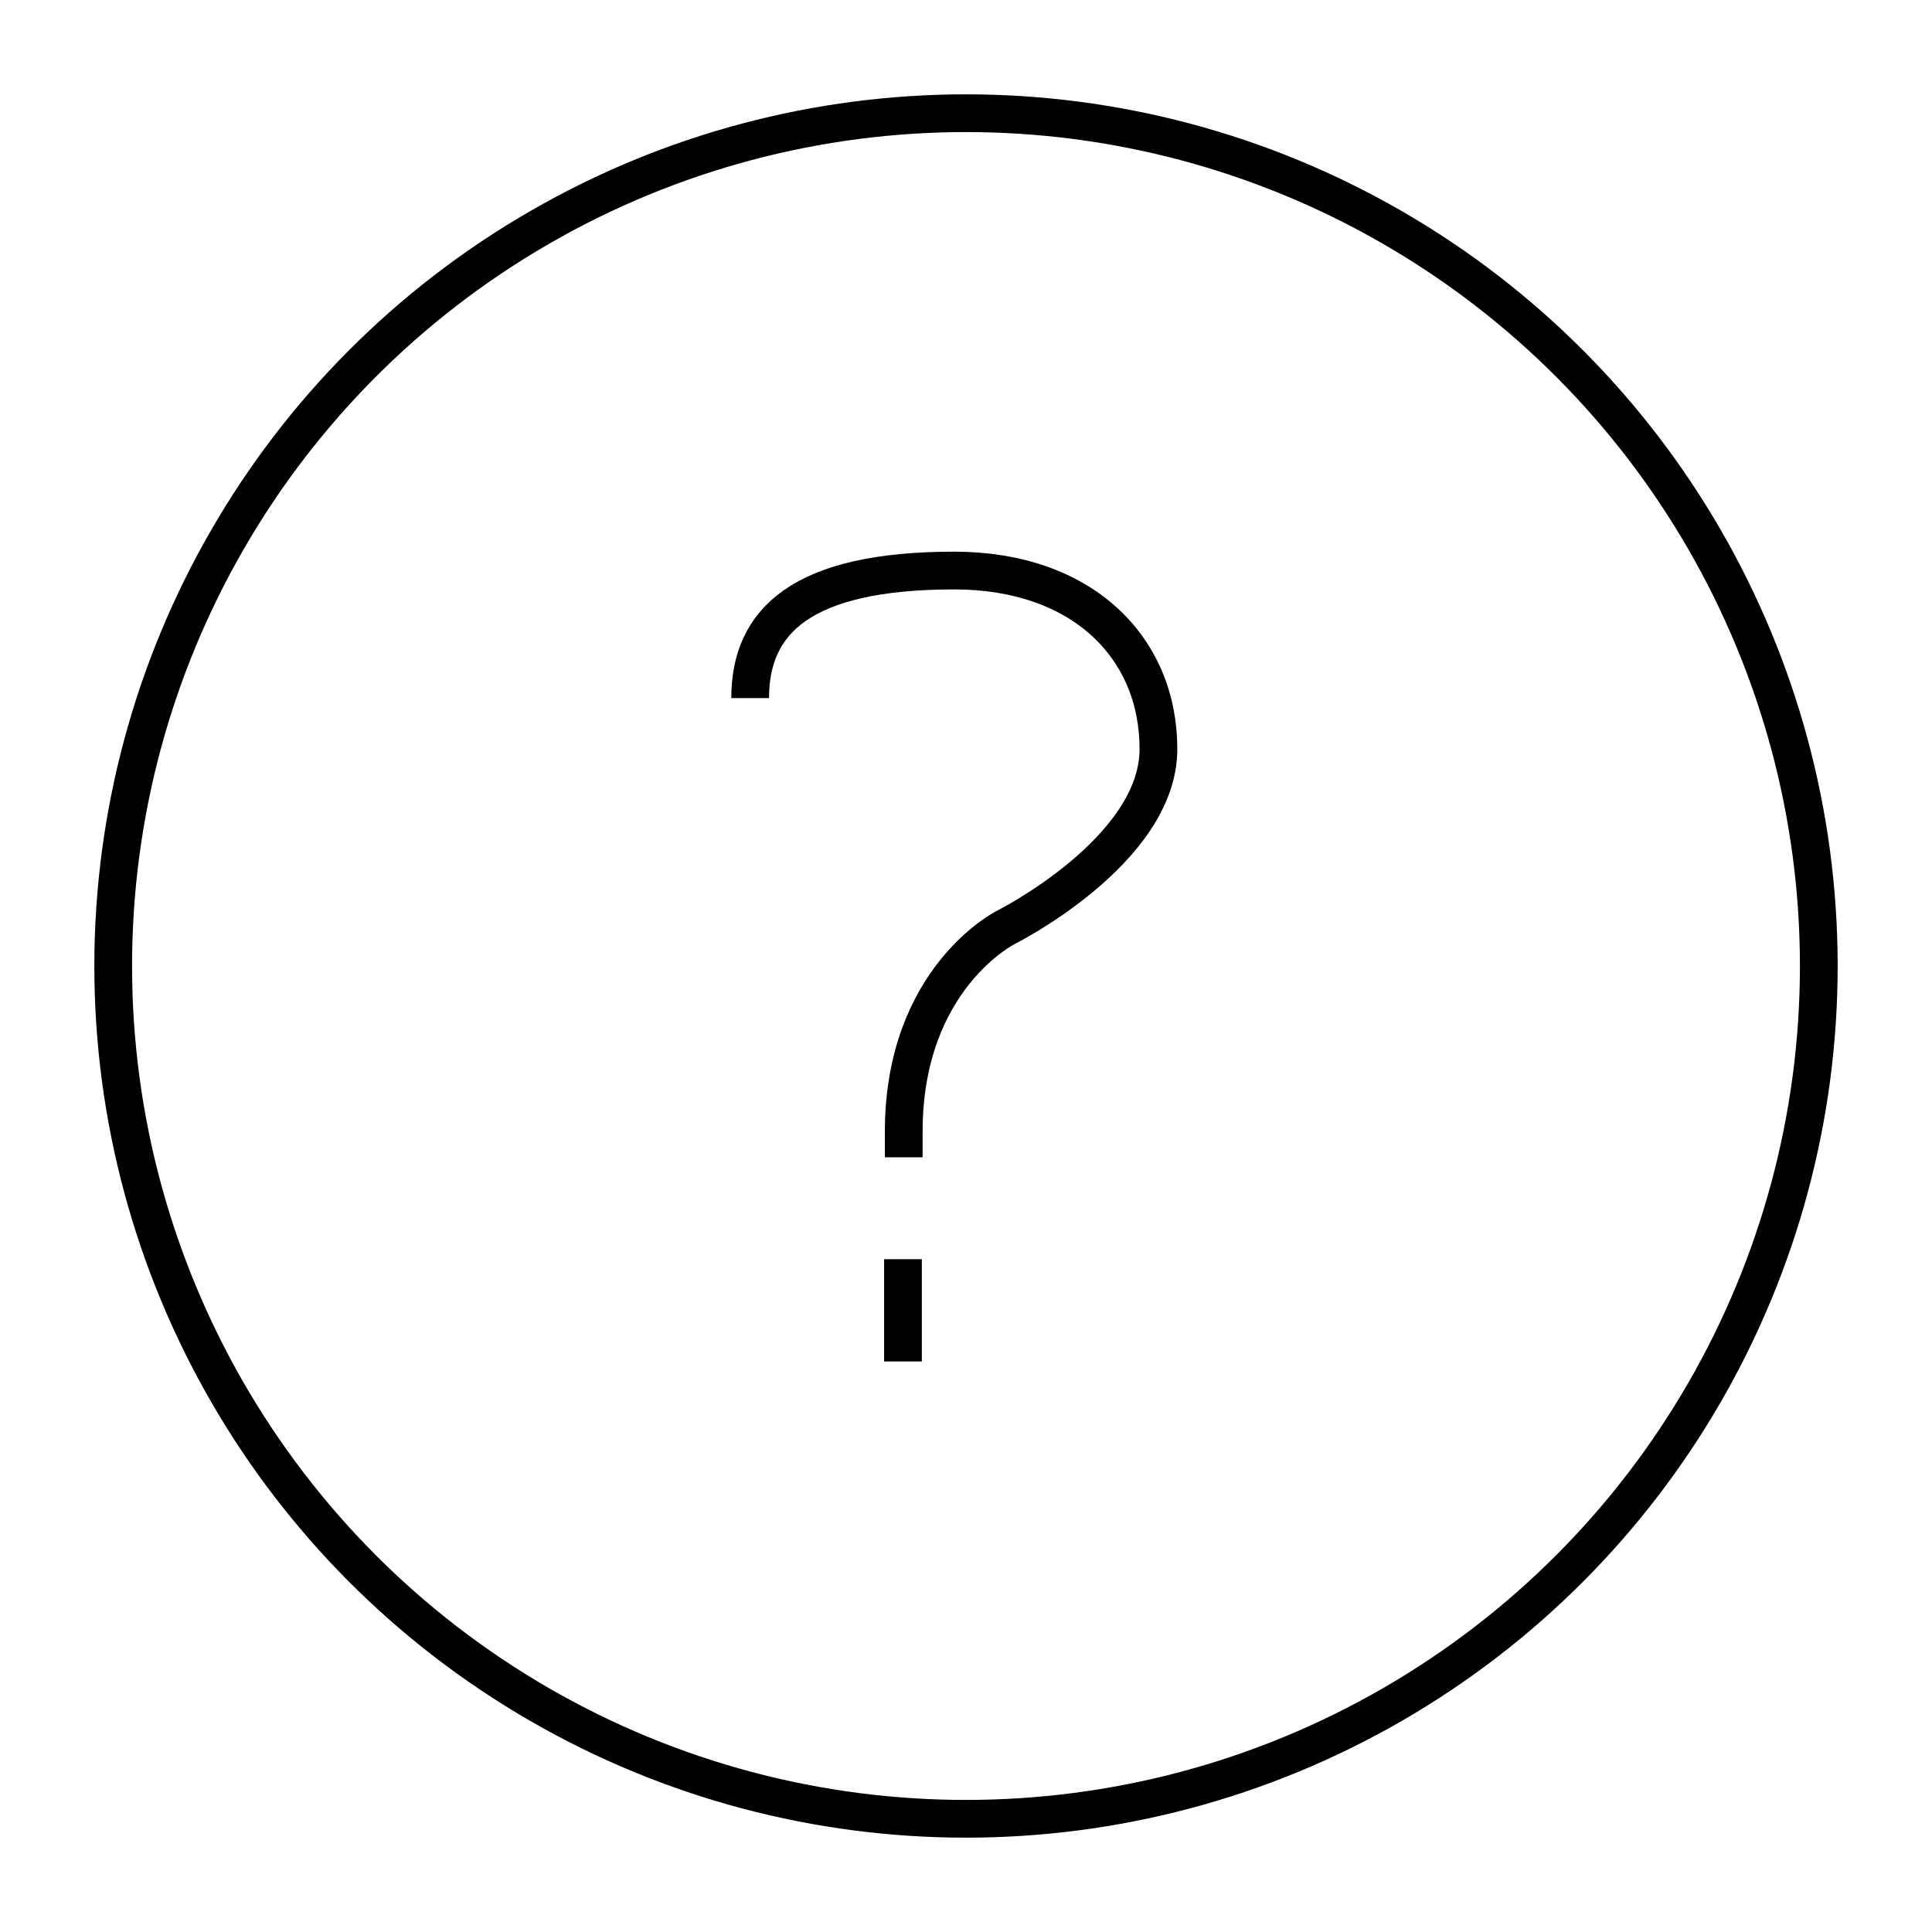<?xml version="1.0" encoding="utf-8"?>
<!-- Generator: Adobe Illustrator 24.0.1, SVG Export Plug-In . SVG Version: 6.00 Build 0)  -->
<svg version="1.1" id="Layer_1" xmlns="http://www.w3.org/2000/svg" xmlns:xlink="http://www.w3.org/1999/xlink" x="0px" y="0px"
	 viewBox="0 0 512 512" style="enable-background:new 0 0 512 512;" xml:space="preserve">
<style type="text/css">
	.st0{fill:none;stroke:#000000;stroke-width:10;stroke-linecap:round;stroke-linejoin:round;stroke-miterlimit:10;}
	.st1{fill:none;stroke:#000000;stroke-width:10;stroke-miterlimit:10;}
</style>
<circle class="st0" cx="256" cy="256" r="226"/>
<g>
	<line class="st1" x1="239.3" y1="333.7" x2="239.3" y2="360.8"/>
	<path class="st1" d="M198.8,185c0-20.3,13.5-33.8,54.1-33.8c33.8,0,54.1,20.3,54.1,47.3s-40.5,47.3-40.5,47.3s-27,13.5-27,54.1v6.8
		"/>
</g>
</svg>
